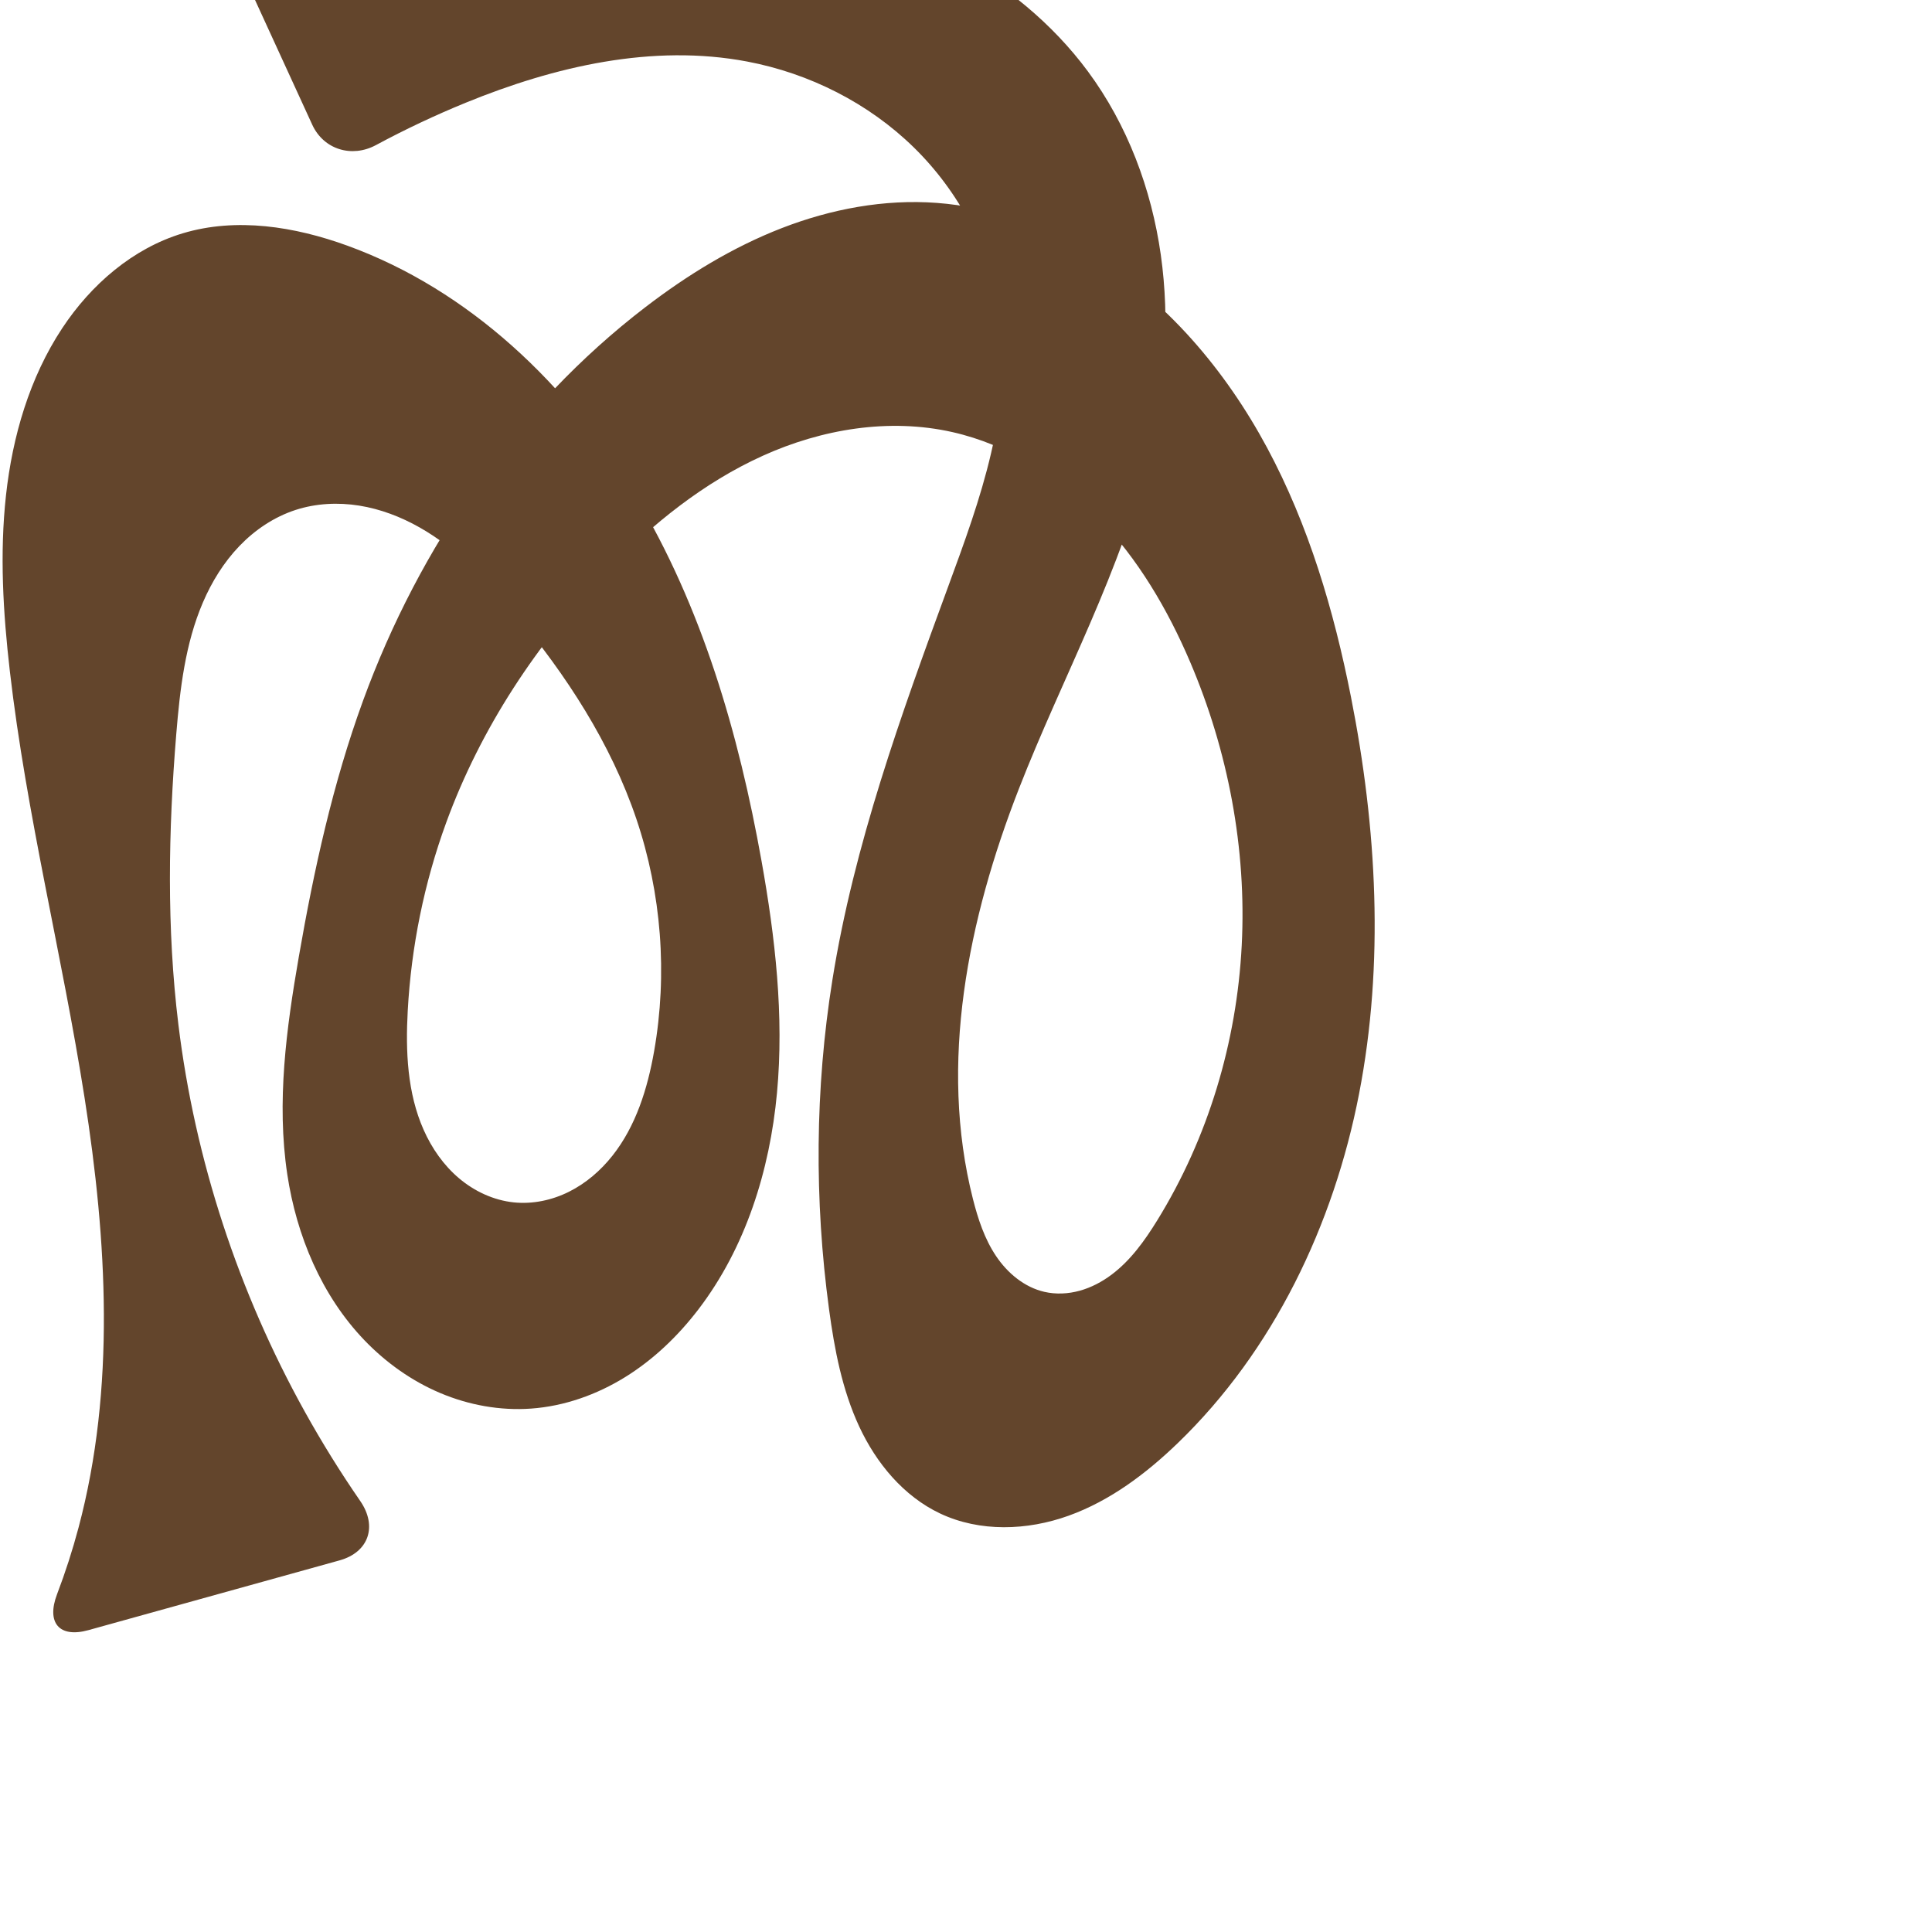 <?xml version="1.0" encoding="UTF-8" standalone="no"?>
<svg
   xmlns:dc="http://purl.org/dc/elements/1.1/"
   xmlns:cc="http://creativecommons.org/ns#"
   xmlns:rdf="http://www.w3.org/1999/02/22-rdf-syntax-ns#"
   xmlns:svg="http://www.w3.org/2000/svg"
   xmlns="http://www.w3.org/2000/svg"
   xmlns:sodipodi="http://sodipodi.sourceforge.net/DTD/sodipodi-0.dtd"
   xmlns:inkscape="http://www.inkscape.org/namespaces/inkscape"
   xml:space="preserve"
   width="1000"
   height="1000"
   version="1.1"
   style="clip-rule:evenodd;fill-rule:evenodd;image-rendering:optimizeQuality;shape-rendering:geometricPrecision;text-rendering:geometricPrecision"
   viewBox="0 0 1000 1000"
   id="svg10"
   sodipodi:docname="ൽ.svg"
   inkscape:version="1.0.2 (e86c870879, 2021-01-15)"><sodipodi:namedview
   pagecolor="#ffffff"
   bordercolor="#666666"
   borderopacity="1"
   objecttolerance="10"
   gridtolerance="10"
   guidetolerance="10"
   inkscape:pageopacity="0"
   inkscape:pageshadow="2"
   inkscape:window-width="1920"
   inkscape:window-height="1007"
   id="namedview12"
   showgrid="false"
   inkscape:zoom="0.84890884"
   inkscape:cx="393.21271"
   inkscape:cy="218.48609"
   inkscape:window-x="1920"
   inkscape:window-y="0"
   inkscape:window-maximized="1"
   inkscape:current-layer="svg10"
   showguides="true"
   inkscape:guide-bbox="true"
   inkscape:document-rotation="0"><sodipodi:guide
     position="0,1000"
     orientation="0,1"
     id="guide16"
     inkscape:label=""
     inkscape:locked="true"
     inkscape:color="rgb(0,0,255)" /><sodipodi:guide
     position="1763.312,2036.169"
     orientation="1000,0"
     id="guide18" /><sodipodi:guide
     position="0,200"
     orientation="0,1"
     id="guide20"
     inkscape:label="base"
     inkscape:locked="true"
     inkscape:color="rgb(0,0,255)" /><inkscape:grid
     type="xygrid"
     id="grid24"
     originx="-473.376"
     originy="-489.692" /><sodipodi:guide
     position="0,0"
     orientation="0,1"
     id="guide34"
     inkscape:label="bottom"
     inkscape:locked="true"
     inkscape:color="rgb(0,0,255)" /><sodipodi:guide
     position="225.051,1693.319"
     orientation="0,1"
     id="guide44"
     inkscape:label=""
     inkscape:locked="false"
     inkscape:color="rgb(0,0,255)" /><sodipodi:guide
     position="0,900"
     orientation="0,1"
     id="guide46"
     inkscape:label=""
     inkscape:locked="true"
     inkscape:color="rgb(0,0,255)" /><sodipodi:guide
     position="718.782,449.529"
     orientation="-1,0"
     id="guide841"
     inkscape:label="width"
     inkscape:locked="false"
     inkscape:color="rgb(0,0,255)" /></sodipodi:namedview>
 <defs
   id="defs4"><inkscape:path-effect
   effect="fillet_chamfer"
   id="path-effect850"
   is_visible="true"
   lpeversion="1"
   satellites_param="F,0,0,1,0,0,0,1 @ F,0,0,1,0,0,0,1 @ F,0,0,1,0,0,0,1 @ F,0,0,1,0,0,0,1 @ F,0,0,1,0,0,0,1 @ F,0,0,1,0,0,0,1 @ F,0,0,1,0,0,0,1 @ F,0,0,1,0,0,0,1 @ F,0,0,1,0,0,0,1 @ F,0,0,1,0,0,0,1 @ F,0,0,1,0,0,0,1 @ F,0,0,1,0,0,0,1 @ F,0,0,1,0,0,0,1 @ F,0,0,1,0,0,0,1 @ F,0,0,1,0,0,0,1 @ F,0,0,1,0,0,0,1 @ F,0,0,1,0,0,0,1 @ F,0,0,1,0,0,0,1 @ F,0,0,1,0,0,0,1 @ F,0,0,1,0,0,0,1 @ F,0,0,1,0,0,0,1 @ F,0,0,1,0,0,0,1 @ F,0,0,1,0,0,0,1 @ F,0,0,1,0,0,0,1 @ F,0,0,1,0,0,0,1 @ F,0,0,1,0,0,0,1 @ F,0,0,1,0,0,0,1 @ F,0,0,1,0,0,0,1 @ F,0,0,1,0,0,0,1 @ F,0,1,1,0,25.672,0,1 @ F,0,1,1,0,25.672,0,1 @ F,0,0,1,0,0,0,1 @ F,0,0,1,0,0,0,1 @ F,0,0,1,0,0,0,1 @ F,0,0,1,0,0,0,1 @ F,0,0,1,0,0,0,1 @ F,0,0,1,0,0,0,1 @ F,0,0,1,0,0,0,1 @ F,0,0,1,0,0,0,1 @ F,0,0,1,0,0,0,1 @ F,0,0,1,0,0,0,1 @ F,0,0,1,0,0,0,1 @ F,0,0,1,0,0,0,1 @ F,0,0,1,0,0,0,1 @ F,0,0,1,0,0,0,1 @ F,0,0,1,0,0,0,1 @ F,0,0,1,0,0,0,1 @ F,0,0,1,0,0,0,1 @ F,0,0,1,0,0,0,1 @ F,0,0,1,0,0,0,1 @ F,0,0,1,0,0,0,1 @ F,0,0,1,0,0,0,1 @ F,0,0,1,0,0,0,1 @ F,0,0,1,0,0,0,1 @ F,0,0,1,0,0,0,1 @ F,0,0,1,0,0,0,1 @ F,0,0,1,0,0,0,1 @ F,0,0,1,0,0,0,1 @ F,0,0,1,0,0,0,1 @ F,0,0,1,0,0,0,1 @ F,0,0,1,0,0,0,1 @ F,0,0,1,0,0,0,1 @ F,0,0,1,0,0,0,1 @ F,0,0,1,0,0,0,1 @ F,0,0,1,0,0,0,1 @ F,0,0,1,0,0,0,1 @ F,0,0,1,0,0,0,1 @ F,0,0,1,0,0,0,1 @ F,0,0,1,0,28.56,0,1 @ F,0,0,1,0,28.56,0,1 @ F,0,0,1,0,0,0,1 @ F,0,0,1,0,0,0,1 @ F,0,0,1,0,0,0,1 @ F,0,0,1,0,0,0,1 @ F,0,0,1,0,0,0,1 @ F,0,0,1,0,0,0,1 @ F,0,0,1,0,0,0,1 @ F,0,0,1,0,0,0,1"
   unit="px"
   method="auto"
   mode="F"
   radius="0"
   chamfer_steps="1"
   flexible="false"
   use_knot_distance="true"
   apply_no_radius="true"
   apply_with_radius="true"
   only_selected="true"
   hide_knots="false" /><inkscape:path-effect
   effect="fillet_chamfer"
   id="path-effect849"
   is_visible="true"
   lpeversion="1"
   satellites_param="F,0,0,1,0,0,0,1 @ F,0,0,1,0,0,0,1 @ F,0,0,1,0,0,0,1 @ F,0,0,1,0,0,0,1 @ F,0,0,1,0,0,0,1 @ F,0,0,1,0,0,0,1 @ F,0,0,1,0,0,0,1 @ F,0,0,1,0,0,0,1 @ F,0,0,1,0,0,0,1 @ F,0,0,1,0,0,0,1 @ F,0,0,1,0,0,0,1 @ F,0,0,1,0,0,0,1 @ F,0,0,1,0,0,0,1 @ F,0,0,1,0,0,0,1 @ F,0,0,1,0,0,0,1 @ F,0,0,1,0,0,0,1 @ F,0,0,1,0,0,0,1 @ F,0,0,1,0,0,0,1 @ F,0,0,1,0,0,0,1 @ F,0,0,1,0,0,0,1 @ F,0,0,1,0,0,0,1 @ F,0,0,1,0,0,0,1 @ F,0,0,1,0,0,0,1 @ F,0,0,1,0,0,0,1 @ F,0,0,1,0,0,0,1 @ F,0,0,1,0,0,0,1 @ F,0,0,1,0,0,0,1 @ F,0,0,1,0,0,0,1 @ F,0,0,1,0,0,0,1 @ F,0,0,1,0,25.113,0,1 @ F,0,0,1,0,25.113,0,1 @ F,0,0,1,0,0,0,1 @ F,0,0,1,0,0,0,1 @ F,0,0,1,0,0,0,1 @ F,0,0,1,0,0,0,1 @ F,0,0,1,0,0,0,1 @ F,0,0,1,0,0,0,1 @ F,0,0,1,0,0,0,1 @ F,0,0,1,0,0,0,1 @ F,0,0,1,0,0,0,1 @ F,0,0,1,0,0,0,1 @ F,0,0,1,0,0,0,1 @ F,0,0,1,0,0,0,1 @ F,0,0,1,0,0,0,1 @ F,0,0,1,0,0,0,1 @ F,0,0,1,0,0,0,1 @ F,0,0,1,0,0,0,1 @ F,0,0,1,0,0,0,1 @ F,0,0,1,0,0,0,1 @ F,0,0,1,0,0,0,1 @ F,0,0,1,0,0,0,1 @ F,0,0,1,0,0,0,1 @ F,0,0,1,0,0,0,1 @ F,0,0,1,0,0,0,1 @ F,0,0,1,0,0,0,1 @ F,0,0,1,0,0,0,1 @ F,0,0,1,0,0,0,1 @ F,0,0,1,0,0,0,1 @ F,0,0,1,0,0,0,1 @ F,0,0,1,0,0,0,1 @ F,0,0,1,0,0,0,1 @ F,0,0,1,0,0,0,1 @ F,0,0,1,0,0,0,1 @ F,0,0,1,0,0,0,1 @ F,0,0,1,0,0,0,1 @ F,0,0,1,0,0,0,1 @ F,0,0,1,0,0,0,1 @ F,0,0,1,0,0,0,1 @ F,0,1,1,0,0,0,1 @ F,0,1,1,0,38.226,0,1 @ F,0,0,1,0,0,0,1 @ F,0,0,1,0,0,0,1 @ F,0,0,1,0,0,0,1 @ F,0,0,1,0,0,0,1 @ F,0,0,1,0,0,0,1 @ F,0,0,1,0,0,0,1 @ F,0,0,1,0,0,0,1 @ F,0,0,1,0,0,0,1"
   unit="px"
   method="auto"
   mode="F"
   radius="0"
   chamfer_steps="1"
   flexible="false"
   use_knot_distance="true"
   apply_no_radius="true"
   apply_with_radius="true"
   only_selected="true"
   hide_knots="false" /><inkscape:path-effect
   effect="fillet_chamfer"
   id="path-effect848"
   is_visible="true"
   lpeversion="1"
   satellites_param="F,0,0,1,0,0,0,1 @ F,0,0,1,0,0,0,1 @ F,0,0,1,0,0,0,1 @ F,0,0,1,0,0,0,1 @ F,0,0,1,0,0,0,1 @ F,0,0,1,0,0,0,1 @ F,0,0,1,0,0,0,1 @ F,0,0,1,0,0,0,1 @ F,0,0,1,0,0,0,1 @ F,0,0,1,0,0,0,1 @ F,0,0,1,0,0,0,1 @ F,0,0,1,0,0,0,1 @ F,0,0,1,0,0,0,1 @ F,0,0,1,0,0,0,1 @ F,0,0,1,0,0,0,1 @ F,0,0,1,0,0,0,1 @ F,0,0,1,0,0,0,1 @ F,0,0,1,0,0,0,1 @ F,0,0,1,0,0,0,1 @ F,0,0,1,0,0,0,1 @ F,0,0,1,0,0,0,1 @ F,0,0,1,0,0,0,1 @ F,0,0,1,0,0,0,1 @ F,0,0,1,0,0,0,1 @ F,0,0,1,0,0,0,1 @ F,0,0,1,0,0,0,1 @ F,0,0,1,0,0,0,1 @ F,0,0,1,0,0,0,1 @ F,0,0,1,0,0,0,1 @ F,0,0,1,0,40.356,0,1 @ F,0,0,1,0,34.538,0,1 @ F,0,0,1,0,0,0,1 @ F,0,0,1,0,0,0,1 @ F,0,0,1,0,0,0,1 @ F,0,0,1,0,0,0,1 @ F,0,0,1,0,0,0,1 @ F,0,0,1,0,0,0,1 @ F,0,0,1,0,0,0,1 @ F,0,0,1,0,0,0,1 @ F,0,0,1,0,0,0,1 @ F,0,0,1,0,0,0,1 @ F,0,0,1,0,0,0,1 @ F,0,0,1,0,0,0,1 @ F,0,0,1,0,0,0,1 @ F,0,0,1,0,0,0,1 @ F,0,0,1,0,0,0,1 @ F,0,0,1,0,0,0,1 @ F,0,0,1,0,0,0,1 @ F,0,0,1,0,0,0,1 @ F,0,0,1,0,0,0,1 @ F,0,0,1,0,0,0,1 @ F,0,0,1,0,0,0,1 @ F,0,0,1,0,0,0,1 @ F,0,0,1,0,0,0,1 @ F,0,0,1,0,0,0,1 @ F,0,0,1,0,0,0,1 @ F,0,0,1,0,0,0,1 @ F,0,0,1,0,0,0,1 @ F,0,0,1,0,0,0,1 @ F,0,0,1,0,0,0,1 @ F,0,0,1,0,0,0,1 @ F,0,0,1,0,0,0,1 @ F,0,0,1,0,0,0,1 @ F,0,0,1,0,0,0,1 @ F,0,0,1,0,0,0,1 @ F,0,0,1,0,0,0,1 @ F,0,0,1,0,0,0,1 @ F,0,0,1,0,49.105,0,1 @ F,0,0,1,0,39.42,0,1 @ F,0,0,1,0,0,0,1 @ F,0,0,1,0,0,0,1 @ F,0,0,1,0,0,0,1 @ F,0,0,1,0,0,0,1 @ F,0,0,1,0,0,0,1 @ F,0,0,1,0,0,0,1 @ F,0,0,1,0,0,0,1"
   unit="px"
   method="auto"
   mode="F"
   radius="0"
   chamfer_steps="1"
   flexible="false"
   use_knot_distance="true"
   apply_no_radius="true"
   apply_with_radius="true"
   only_selected="true"
   hide_knots="false" /><inkscape:path-effect
   effect="spiro"
   id="path-effect851"
   is_visible="true"
   lpeversion="1" />
  <style
   type="text/css"
   id="style2">
   <![CDATA[
    .fil0 {fill:#EF7F1A;fill-rule:nonzero}
   ]]>
  </style>
 <inkscape:path-effect
   effect="spiro"
   id="path-effect1214"
   is_visible="true"
   lpeversion="1" /><inkscape:path-effect
   effect="spiro"
   id="path-effect1195"
   is_visible="true"
   lpeversion="1" /><inkscape:path-effect
   effect="spiro"
   id="path-effect992"
   is_visible="true"
   lpeversion="1" /><inkscape:path-effect
   effect="spiro"
   id="path-effect1060"
   is_visible="true"
   lpeversion="1" /><inkscape:path-effect
   effect="spiro"
   id="path-effect1047"
   is_visible="true"
   lpeversion="1" /><inkscape:path-effect
   effect="spiro"
   id="path-effect1085"
   is_visible="true"
   lpeversion="1" /><inkscape:path-effect
   effect="spiro"
   id="path-effect1286"
   is_visible="true"
   lpeversion="1" /><inkscape:path-effect
   effect="spiro"
   id="path-effect1305"
   is_visible="true"
   lpeversion="1" /></defs>
 
<path
   id="path1210-6"
   style="display:inline;fill:#63452c;fill-rule:nonzero;stroke:none;stroke-width:2.221px;stroke-linecap:butt;stroke-linejoin:miter;stroke-opacity:1"
   d="m 394.171,445.664 c 7.085,39.614 11.713,80.019 7.992,120.089 -3.721,40.07 -16.229,80.024 -40.677,111.989 -10.509,13.74 -23.189,25.928 -37.895,35.037 -14.706,9.108 -31.481,15.077 -48.735,16.308 -15.998,1.141 -32.214,-1.812 -46.987,-8.055 -14.774,-6.244 -28.108,-15.737 -39.217,-27.306 -22.218,-23.137 -35.172,-54.158 -39.951,-85.878 -5.631,-37.38 -0.491,-75.495 5.984,-112.738 7.809,-44.917 17.607,-89.657 33.246,-132.482 29.039,-79.522 78.891,-152.099 146.077,-203.608 21.683,-16.623 45.199,-31.09 70.674,-40.966 25.475,-9.876 52.994,-15.069 80.239,-13.034 28.275,2.111 55.704,11.984 79.911,26.747 38.911,23.731 69.41,59.762 90.982,99.91 21.572,40.148 34.622,84.389 43.458,129.1 13.367,67.635 17.324,137.815 4.163,205.49 -13.161,67.675 -44.218,132.841 -93.844,180.699 -16.391,15.807 -35.028,29.837 -56.453,37.551 -21.425,7.713 -45.96,8.584 -66.546,-1.147 -18.922,-8.945 -33.075,-26.084 -41.891,-45.066 -8.816,-18.982 -12.774,-39.835 -15.581,-60.576 -7.648,-56.525 -7.285,-114.175 1.726,-170.498 11.188,-69.931 35.463,-137.005 59.876,-203.485 8.355,-22.753 16.764,-45.566 22.257,-69.174 5.494,-23.608 8.024,-48.169 4.48,-72.147 -4.802,-32.497 -20.932,-63.061 -44.397,-86.05 -23.465,-22.989 -54.057,-38.403 -86.331,-44.524 -48.873,-9.269 -99.557,2.477 -145.606,21.291 -15.887,6.491 -31.429,13.825 -46.541,21.959 -12.483,6.719 -27.066,2.311 -32.977,-10.577 l -38.784,-84.564 c -5.911,-12.888 0.743,-24.39 14.864,-25.666 27.297,-2.465 54.6,-4.858 81.91,-7.178 61.758,-5.247 124.358,-10.088 185.382,0.759 30.512,5.424 60.462,14.81 87.766,29.47 27.304,14.659 51.928,34.699 70.359,59.613 20.459,27.656 32.908,60.86 37.728,94.922 4.82,34.061 2.171,68.962 -5.707,102.449 -14.267,60.642 -45.097,115.884 -67.738,173.921 -26.317,67.46 -41.598,142.2 -23.784,212.387 2.619,10.32 6.007,20.612 11.932,29.458 5.926,8.846 14.676,16.188 25.054,18.567 6.009,1.378 12.355,1.047 18.296,-0.597 5.941,-1.645 11.487,-4.577 16.423,-8.27 9.872,-7.387 17.198,-17.638 23.674,-28.13 26.352,-42.689 41.179,-92.256 43.739,-142.358 2.56,-50.102 -7.047,-100.655 -26.755,-146.789 -11.635,-27.235 -26.92,-53.198 -47.479,-74.516 -20.559,-21.317 -46.647,-37.839 -75.537,-44.356 -32.722,-7.381 -67.558,-1.572 -98.12,12.254 -30.562,13.826 -57.16,35.288 -80.522,59.359 -36.197,37.297 -65.484,81.619 -83.321,130.437 -11.428,31.278 -18.124,64.268 -19.944,97.518 -1.143,20.88 -0.239,42.474 8.235,61.591 4.237,9.559 10.369,18.359 18.361,25.101 7.992,6.742 17.889,11.358 28.289,12.438 9.766,1.014 19.754,-1.109 28.543,-5.486 8.79,-4.376 16.403,-10.947 22.503,-18.641 12.2,-15.389 18.208,-34.807 21.606,-54.149 7.021,-39.972 3.807,-81.688 -9.176,-120.139 -13.27,-39.301 -36.366,-74.676 -62.968,-106.504 -14.267,-17.069 -29.918,-33.5 -49.281,-44.452 -9.681,-5.476 -20.236,-9.516 -31.219,-11.273 -10.983,-1.757 -22.404,-1.188 -32.98,2.257 -11.066,3.606 -21.013,10.3 -29.071,18.698 -8.057,8.398 -14.267,18.466 -18.857,29.162 -9.179,21.391 -11.881,44.934 -13.789,68.132 -4.115,50.025 -4.999,100.493 1.093,150.316 8.583,70.195 31.105,138.609 65.444,200.431 8.808,15.858 18.386,31.288 28.687,46.219 8.956,12.982 4.489,26.509 -10.709,30.731 L 45.802,843.747 c -15.198,4.222 -21.881,-3.862 -16.266,-18.597 4.295,-11.271 8.004,-22.764 11.106,-34.42 19.219,-72.212 14.718,-148.69 3.132,-222.512 C 32.187,494.396 13.681,421.681 5.101,347.45 1.607,317.216 -0.227,286.615 3.101,256.363 6.457,225.859 15.277,195.535 32.18,169.92 c 14.879,-22.548 36.514,-41.36 62.381,-49.153 27.772,-8.367 58.015,-3.513 85.274,6.401 63.024,22.921 114.357,71.969 148.937,129.428 34.58,57.459 53.592,123.053 65.399,189.068 z"
   sodipodi:nodetypes="aaaaaaaaaaaaaaaaaaccaaaaaaaaaaaaaaaaaaaaccaaaaaaa"
   inkscape:original-d="m 394.17114,445.66425 c 18.02515,76.28638 13.29086,165.82562 -32.6853,232.07805 -18.26618,26.32183 -52.22679,54.99263 -86.63025,51.3446 -61.30481,-6.50064 -104.73216,-66.9931 -126.15495,-121.23898 -13.82287,-35.0017 0.35944,-75.45418 5.98385,-112.73824 6.76613,-44.85243 14.09619,-91.17485 33.24589,-132.48167 35.1322,-75.78185 79.38063,-153.32041 146.07663,-203.60763 42.66064,-32.16513 97.48828,-53.4483 150.9132,-53.99944 28.08784,-0.28976 58.09507,9.05251 79.91054,26.74703 68.74748,55.76103 121.09537,141.50296 134.44007,229.00968 19.92321,130.6447 0.94213,289.9997 -89.68107,386.18913 -29.32043,31.12134 -83.49139,52.75435 -122.99927,36.40341 -37.04082,-15.3299 -47.78469,-66.74238 -57.47171,-105.64212 -13.73409,-55.15137 -6.66374,-114.28527 1.72556,-170.49842 10.43633,-69.92941 43.3042,-134.75082 59.87583,-203.48524 C 501.957,257.13719 531.60305,208.23199 517.45789,162.42355 499.28633,103.57586 445.19629,51.212658 386.72966,31.850088 340.16525,16.429212 287.89334,38.35469 241.12365,53.1413 216.62649,60.886272 172.30793,87.858053 172.30793,87.858053 L 112.11988,-43.376285 c 0,0 71.63706,-12.518286 107.47624,-9.508428 117.93836,9.90474 263.88484,2.274284 343.50633,89.841289 44.8385,49.312988 39.02477,131.089084 32.02056,197.370324 -6.53819,61.87121 -52.86123,113.51063 -67.73828,173.92146 -17.03447,69.17139 -42.9484,143.77478 -23.78369,212.38651 5.43577,19.46064 17.0892,44.509 36.98653,48.02472 22.69102,4.00934 46.69812,-17.14335 58.39379,-36.99702 49.00495,-83.18699 52.07097,-199.19928 16.98404,-289.1463 -20.72246,-53.12301 -67.05822,-107.90623 -123.0157,-118.87138 -62.95632,-12.33661 -129.23704,30.68753 -178.64154,71.61289 -39.73124,32.91229 -63.94035,82.62269 -83.32076,130.4368 -12.46338,30.74887 -24.96634,64.7213 -19.94386,97.51769 5.71748,37.33472 17.39243,94.56159 54.8851,99.13003 35.33732,4.30582 60.91608,-44.66702 72.65221,-78.27549 13.24094,-37.91772 2.88802,-81.83102 -9.17604,-120.13942 -12.38808,-39.33728 -32.4728,-78.73793 -62.96796,-106.50358 -30.91908,-28.15162 -73.79765,-66.65123 -113.48012,-53.4677 -41.56264,13.80816 -51.26968,73.45989 -61.716389,115.99206 -11.951938,48.66047 -6.960678,100.86114 1.093451,150.31638 11.296998,69.36764 34.984828,137.09263 65.444398,200.43066 11.97666,24.90444 21.87859,50.294 45.49603,69.30479 L 18.283659,851.39209 C 41.664956,819.51798 37.70769,812.0802 40.641373,790.73069 60.82098,643.87615 12.653361,495.43515 5.101344,347.44956 3.5532182,317.11324 -1.5126219,286.44985 3.1012509,256.36349 7.6728396,226.55287 14.011503,195.24776 32.179869,169.92038 47.143242,149.06089 68.24619,128.54641 94.560723,120.76747 c 27.082937,-8.00609 61.052477,-7.06993 85.274087,6.40087 117.6677,65.44058 185.69234,197.26846 214.33633,318.49591 z"
   inkscape:path-effect="#path-effect1305;#path-effect850" /></svg>
